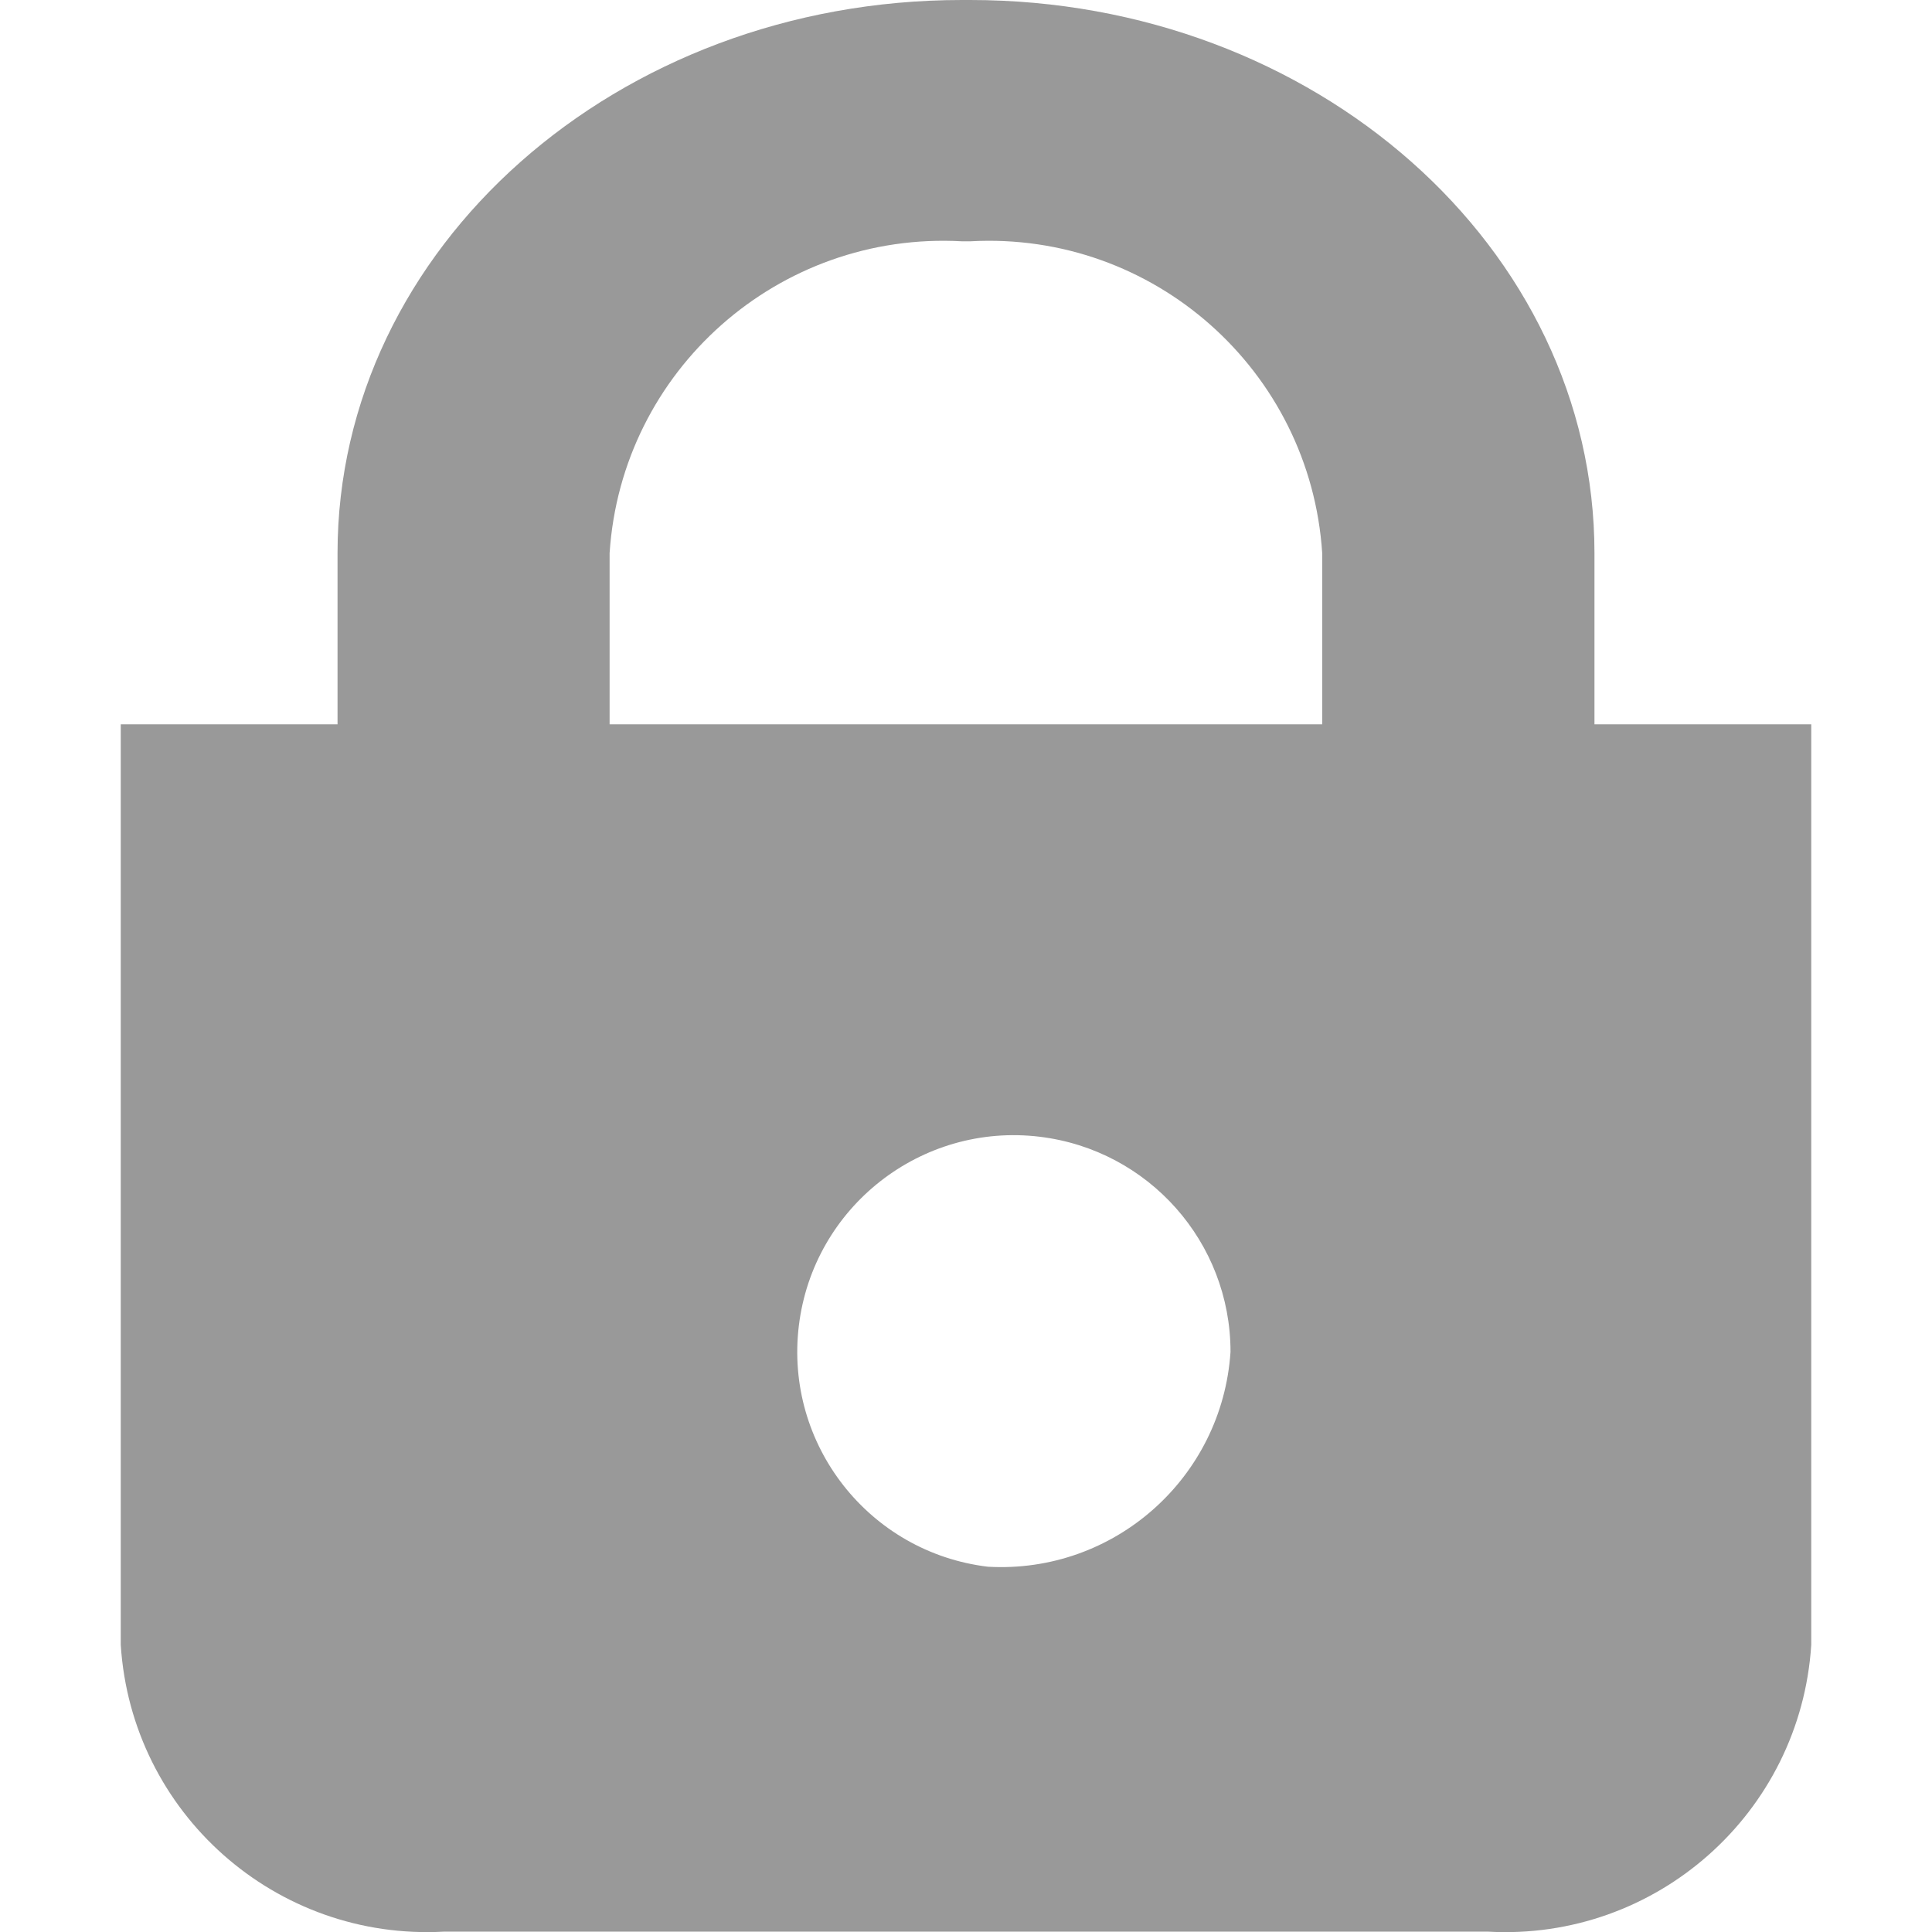 <?xml version="1.0" encoding="utf-8"?>
<!-- Generator: Adobe Illustrator 21.0.0, SVG Export Plug-In . SVG Version: 6.00 Build 0)  -->
<svg version="1.1" id="图层_1" xmlns="http://www.w3.org/2000/svg" xmlns:xlink="http://www.w3.org/1999/xlink" x="0px" y="0px"
	 viewBox="0 0 1024 1024" style="enable-background:new 0 0 1024 1024;" xml:space="preserve">
<style type="text/css">
	.st0{fill:#999999;}
</style>
<path id="password" class="st0" d="M845.1,383.9v-90.7C845.1,131.3,697,0,514.2,0h-4.4C327,0,178.9,131.3,178.9,293.2v90.7H64v487.9
	c5.7,89.2,82.2,157,171.5,152h553c89.2,5.1,165.8-62.8,171.5-152V383.9H845.1z M523.6,830.4c-63-7.6-107.8-64.8-100.2-127.7
	c7.6-62.9,64.8-107.8,127.7-100.2c57.7,7,101.1,55.9,101.1,114C647.8,783.3,590.5,834.2,523.6,830.4L523.6,830.4z M700.7,383.9
	H323.1v-90.7c6.3-97,89.7-170.7,186.8-165.3h4.4c97-5.4,180.2,68.4,186.5,165.3V383.9L700.7,383.9z"/>
</svg>
